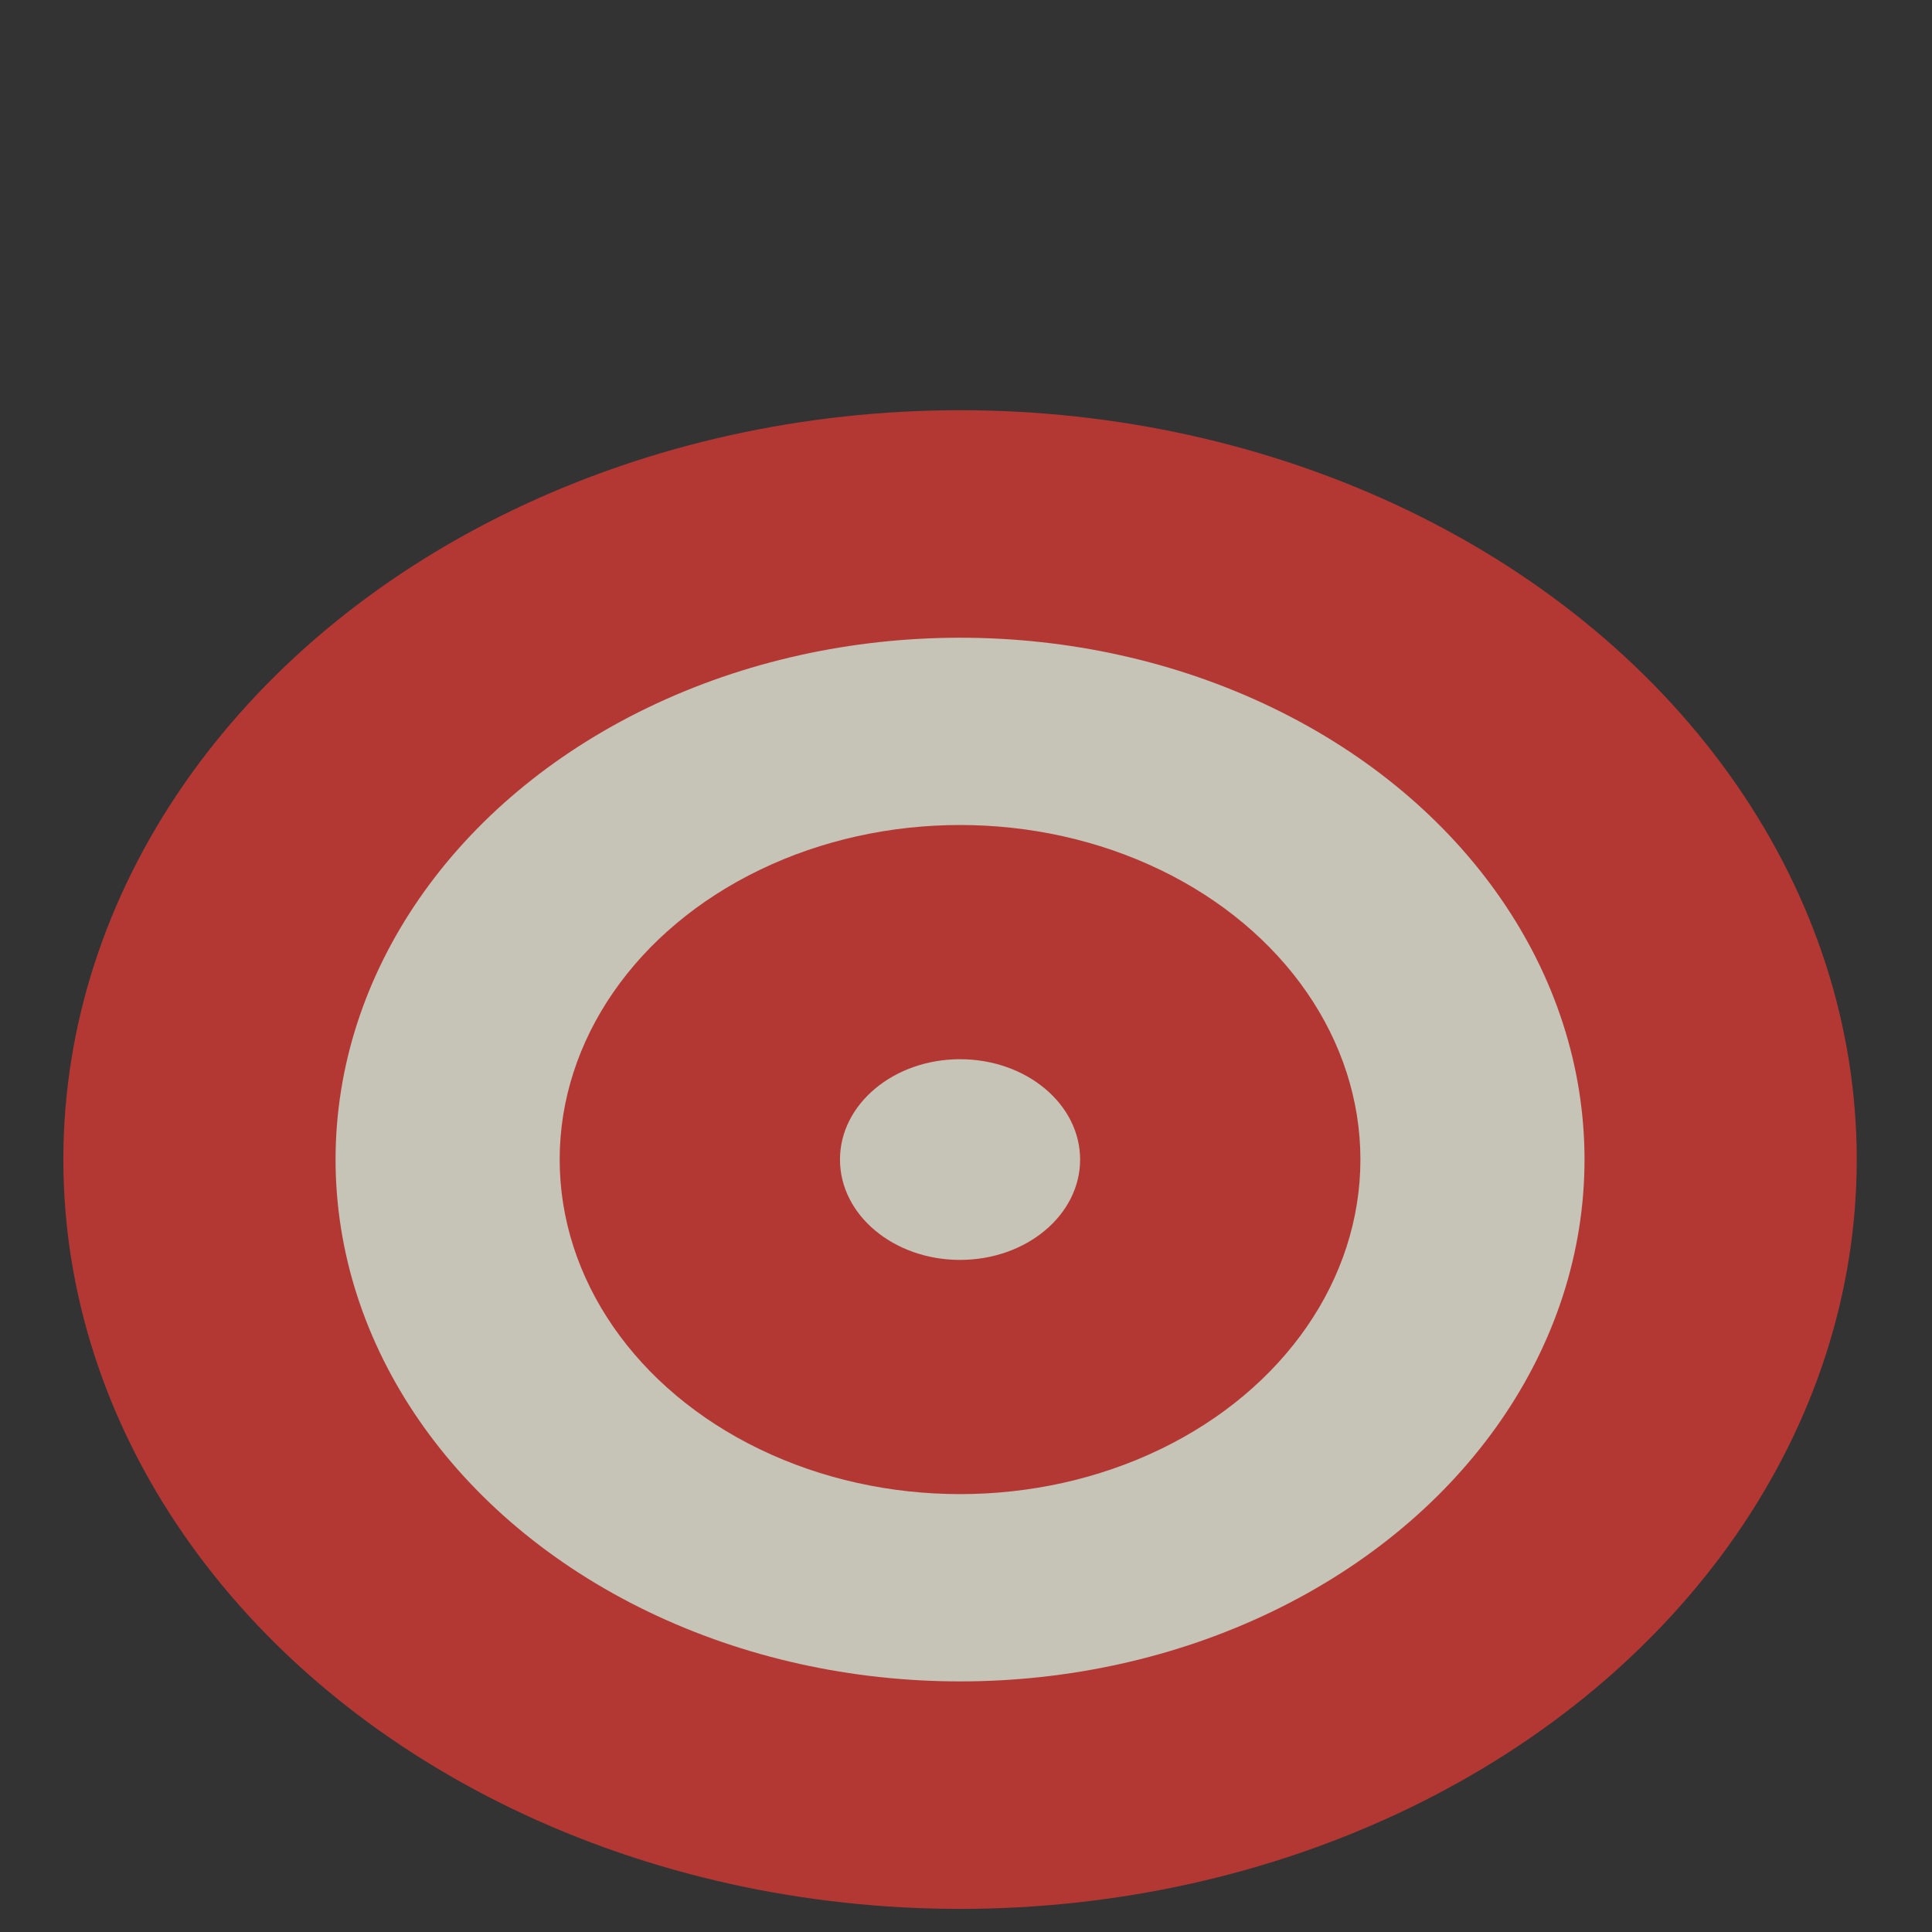 <?xml version="1.0" encoding="UTF-8" standalone="no"?>
<svg
   xmlns:dc="http://purl.org/dc/elements/1.1/"
   xmlns:cc="http://creativecommons.org/ns#"
   xmlns:rdf="http://www.w3.org/1999/02/22-rdf-syntax-ns#"
   xmlns:svg="http://www.w3.org/2000/svg"
   xmlns="http://www.w3.org/2000/svg"
   height="100%"
   width="100%"
   viewBox="0 0 48 48"
   version="1.1"
   id="svg2">
  <rect x="0" y="0" width="48" height="48" fill="#333333" stroke="none"/>
  <defs
     id="defs4" />
  <g
     transform="translate(0,4.678)"
     style="opacity:0.722"
     id="g4139">
    <ellipse
       cx="23.852"
       cy="24.131"
       style="fill:#e53a35;fill-opacity:1"
       id="circle10"
       rx="22.278"
       ry="18.617" />
    <ellipse
       cx="23.852"
       cy="24.131"
       style="fill:#fefce9"
       id="circle24"
       rx="15.515"
       ry="12.965" />
    <ellipse
       cx="23.852"
       cy="24.131"
       style="fill:#e53a35;fill-opacity:1"
       id="circle31"
       rx="9.947"
       ry="8.312" />
    <ellipse
       cx="23.852"
       cy="24.131"
       style="fill:#fefce9"
       id="circle33"
       rx="2.983"
       ry="2.493" />
  </g>
</svg>
